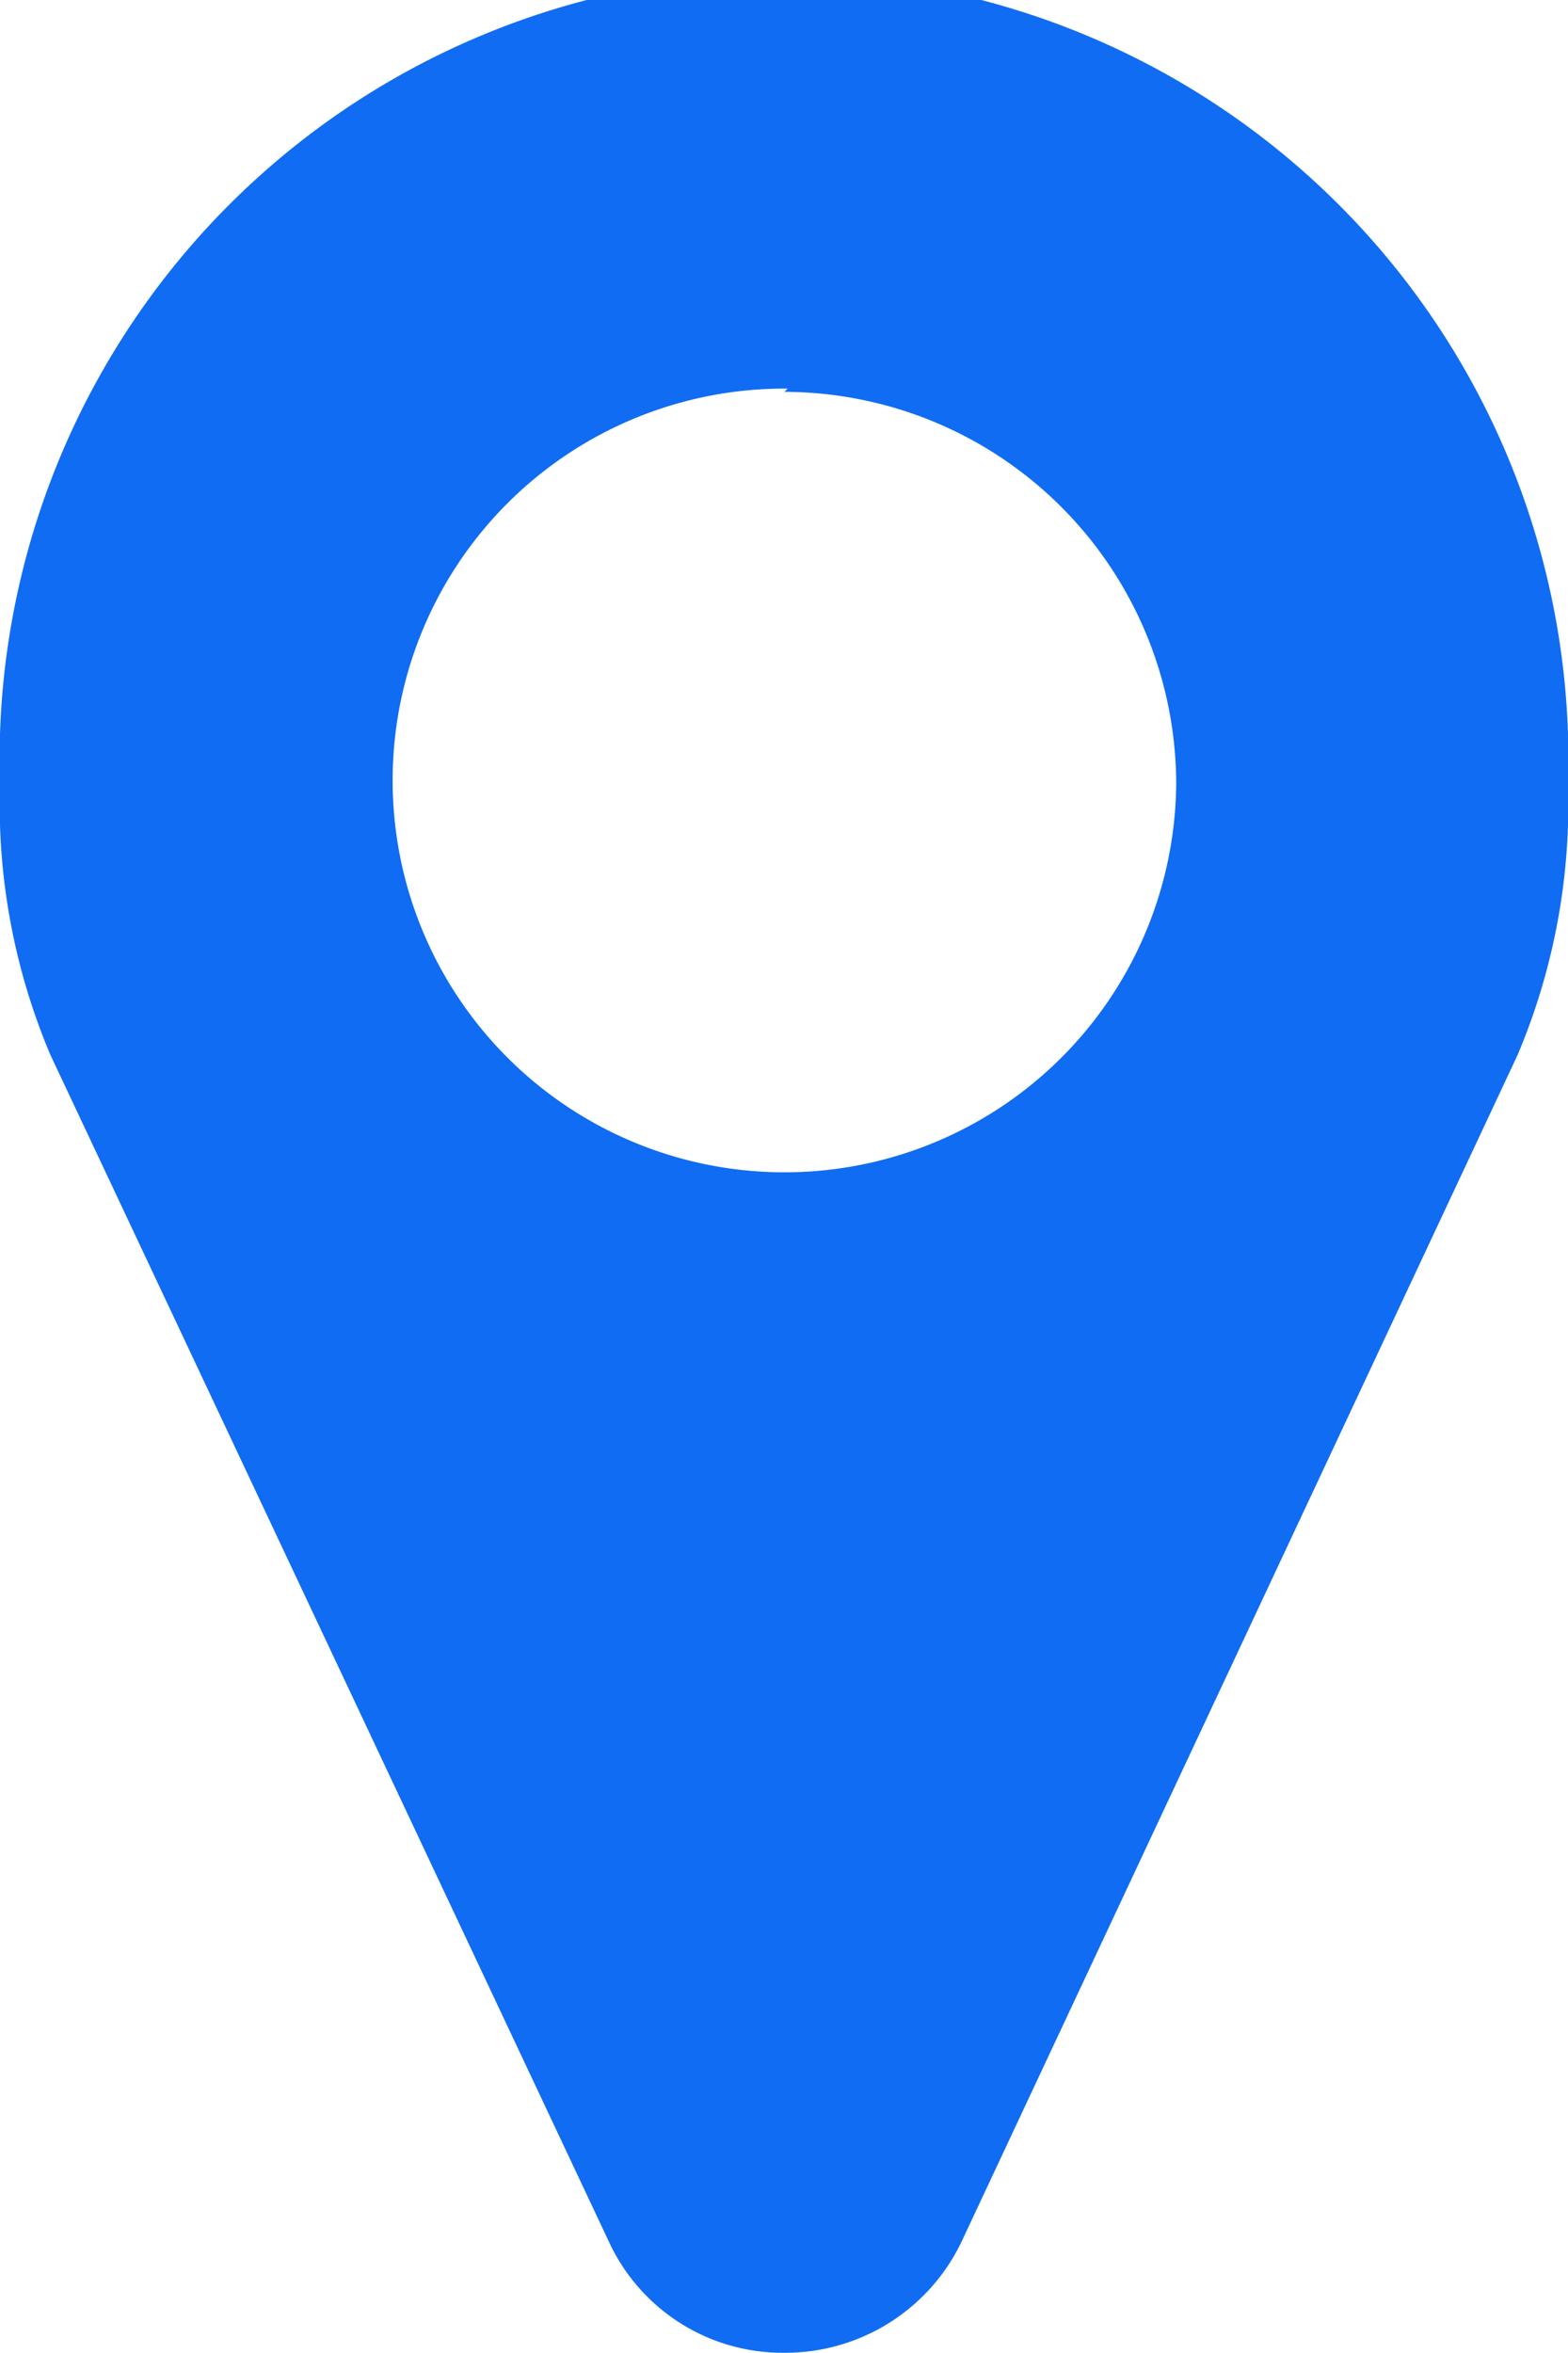 <svg xmlns="http://www.w3.org/2000/svg" viewBox="0 0 19.33 29"><defs><style>.cls-1{fill:#106cf2}</style></defs><title>point</title><g id="Слой_2" data-name="Слой 2"><path class="cls-1" d="M18.71 13l-6.87 14.66A2.41 2.41 0 0 1 9.67 29a2.36 2.36 0 0 1-2.15-1.34L.62 13A7.92 7.92 0 0 1 0 9.67a9.67 9.67 0 1 1 19.33 0 7.92 7.92 0 0 1-.62 3.33zm-9-8.21a4.83 4.83 0 1 0 4.79 4.88 4.84 4.84 0 0 0-4.83-4.84z" id="контент"/></g></svg>
